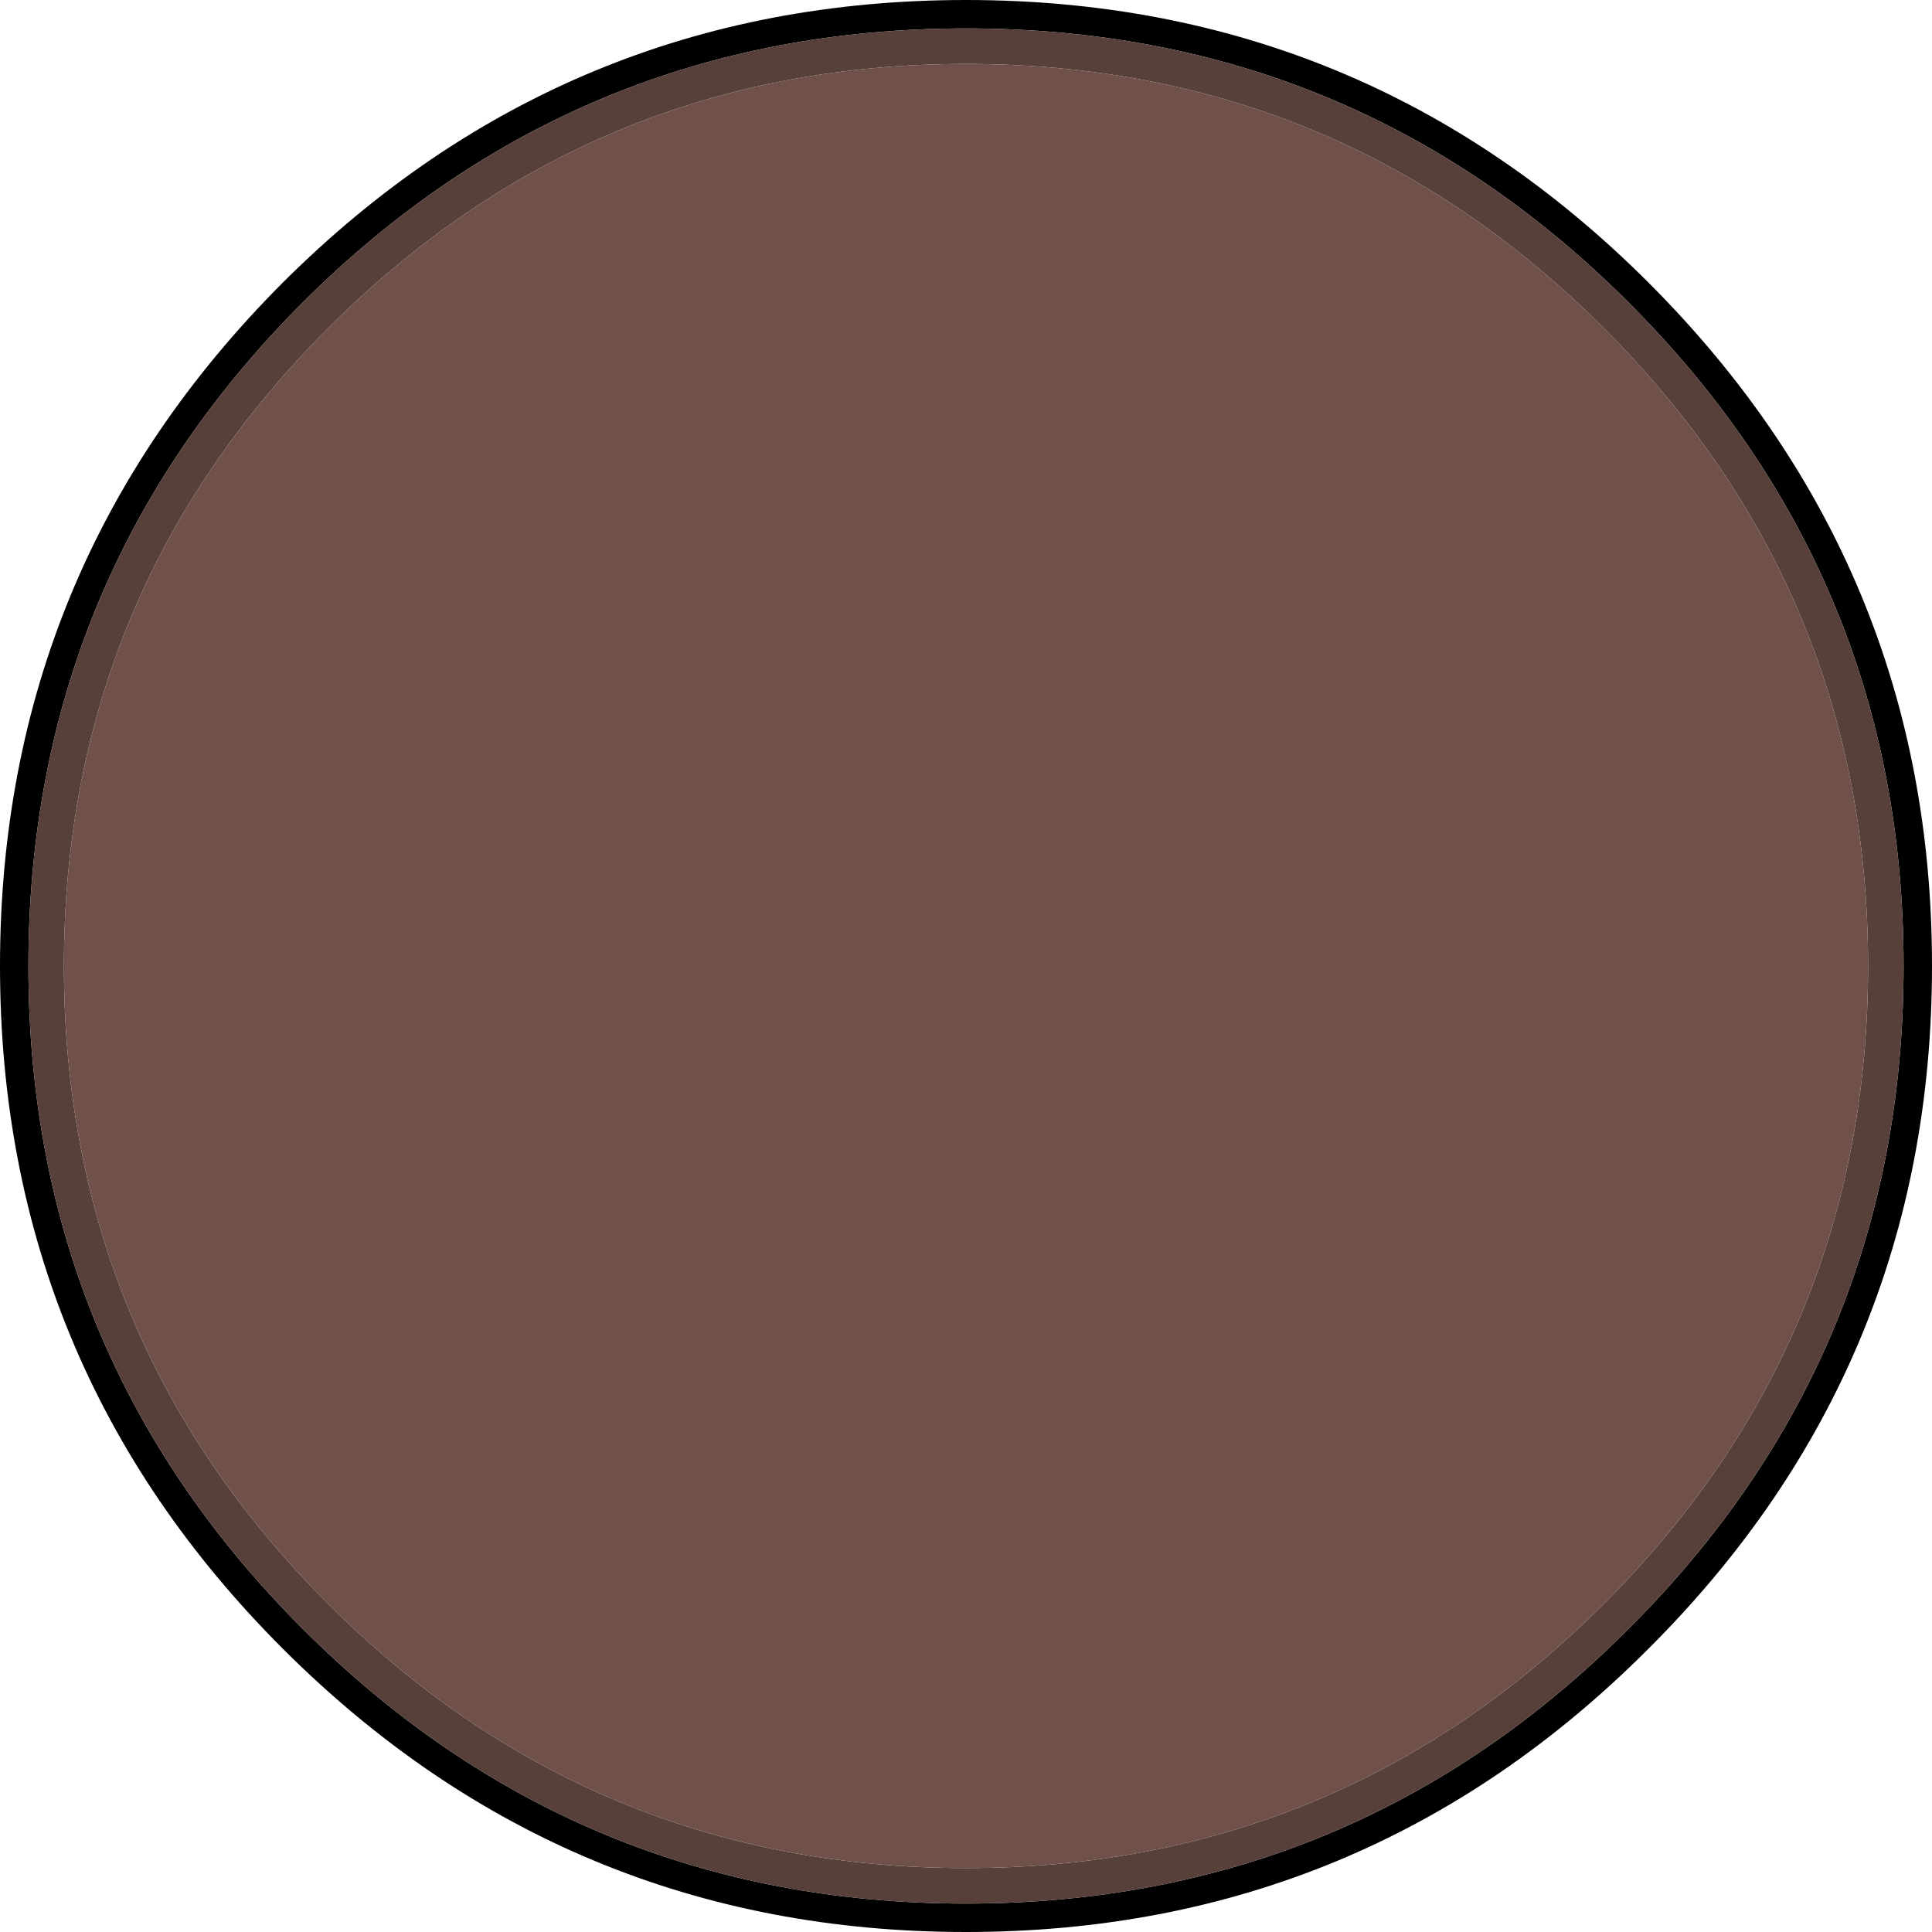 <?xml version="1.0" encoding="UTF-8" standalone="no"?>
<svg xmlns:ffdec="https://www.free-decompiler.com/flash" xmlns:xlink="http://www.w3.org/1999/xlink" ffdec:objectType="shape" height="136.0px" width="136.0px" xmlns="http://www.w3.org/2000/svg">
  <g transform="matrix(1.0, 0.0, 0.0, 1.0, 0.0, 0.0)">
    <path d="M134.0 68.0 Q134.0 40.65 114.65 21.3 95.35 2.0 68.0 2.0 40.65 2.0 21.3 21.3 2.0 40.65 2.0 68.0 2.0 95.35 21.3 114.65 40.65 134.0 68.0 134.0 95.35 134.0 114.65 114.65 134.0 95.35 134.0 68.0 M116.05 19.9 Q136.0 39.85 136.0 68.0 136.0 96.15 116.05 116.05 96.15 136.0 68.0 136.0 39.85 136.0 19.9 116.05 0.0 96.15 0.0 68.0 0.0 39.85 19.9 19.9 39.85 0.0 68.0 0.0 96.15 0.0 116.05 19.9" fill="#000000" fill-rule="evenodd" stroke="none"/>
    <path d="M131.5 68.0 Q131.5 41.7 112.9 23.1 94.3 4.5 68.0 4.5 41.7 4.5 23.1 23.1 4.5 41.7 4.5 68.0 4.5 94.3 23.1 112.9 41.7 131.5 68.0 131.5 94.3 131.5 112.9 112.9 131.5 94.3 131.5 68.0 M134.0 68.0 Q134.0 95.35 114.65 114.65 95.35 134.0 68.0 134.0 40.65 134.0 21.3 114.65 2.0 95.35 2.0 68.0 2.0 40.65 21.3 21.3 40.65 2.0 68.0 2.0 95.35 2.0 114.65 21.3 134.0 40.65 134.0 68.0" fill="#574039" fill-rule="evenodd" stroke="none"/>
    <path d="M131.5 68.0 Q131.5 94.3 112.9 112.9 94.3 131.5 68.0 131.5 41.7 131.5 23.1 112.9 4.5 94.3 4.5 68.0 4.5 41.7 23.1 23.1 41.7 4.5 68.0 4.5 94.3 4.5 112.9 23.1 131.5 41.7 131.5 68.0" fill="#6f514a" fill-rule="evenodd" stroke="none"/>
  </g>
</svg>
